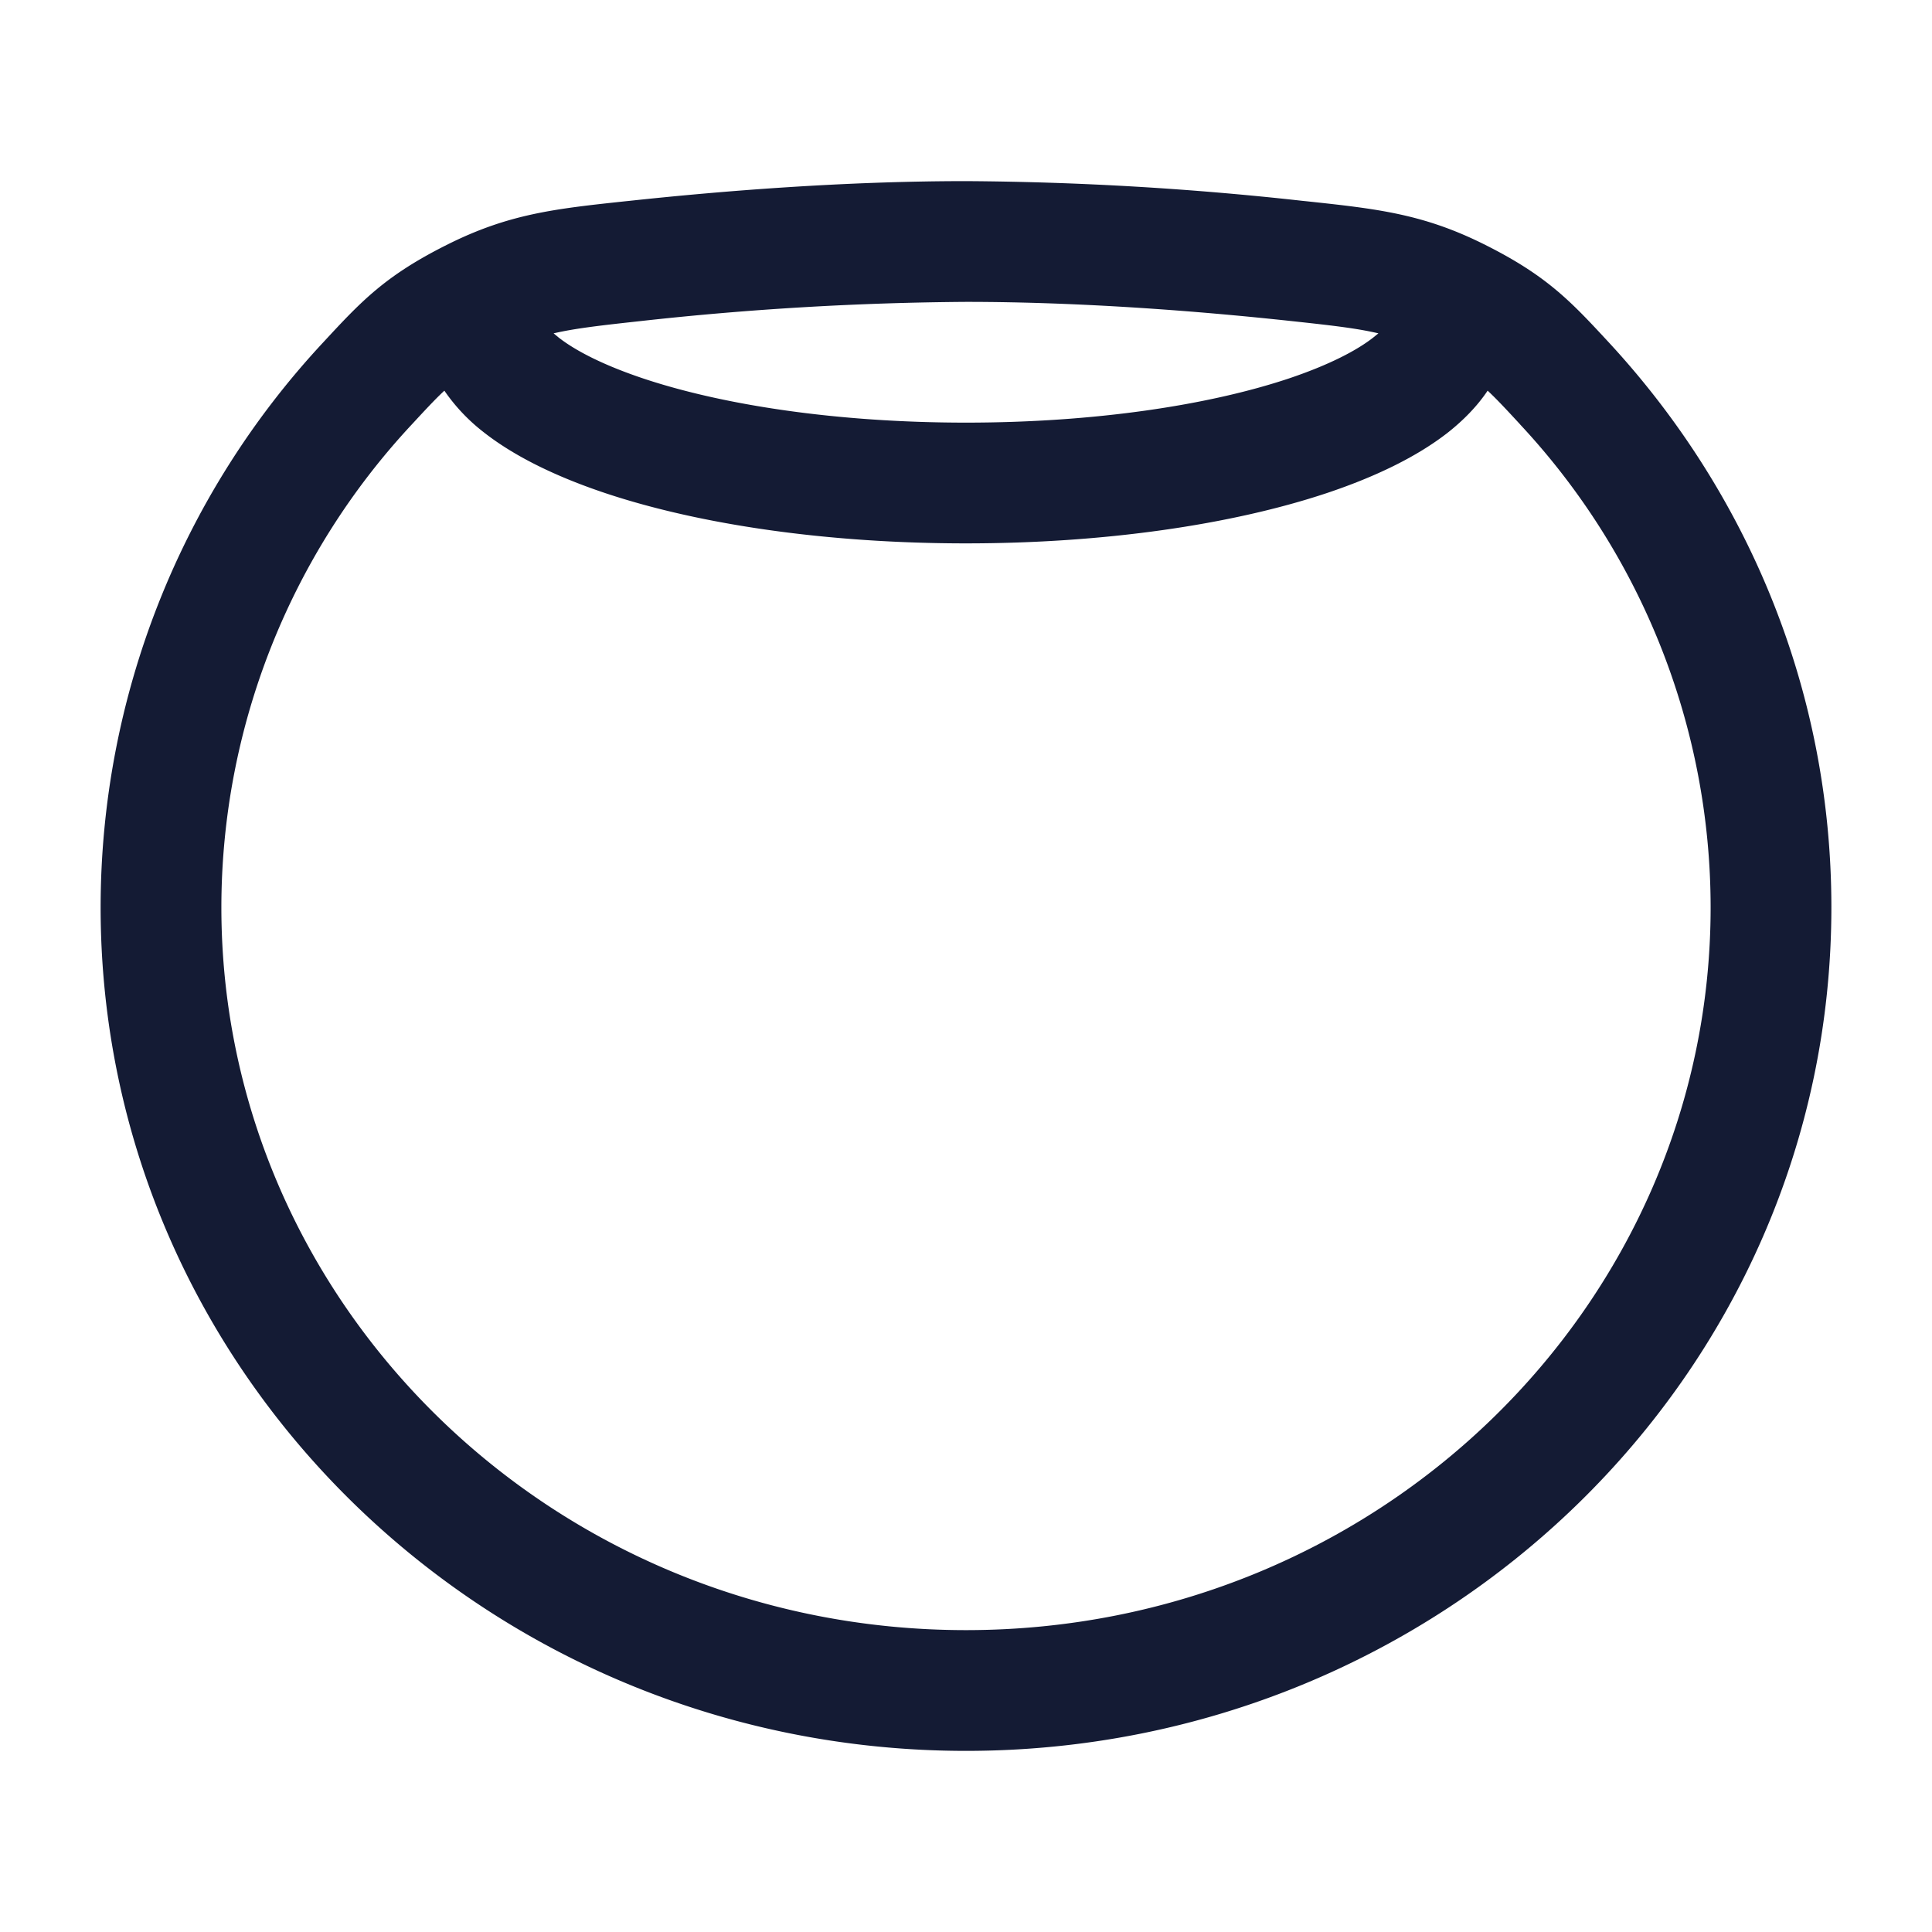 <svg xmlns="http://www.w3.org/2000/svg" width="24" height="24" fill="none"><path fill="#141B34" fill-rule="evenodd" d="M7.98 3.986A39 39 0 0 1 12 3.75c1.452 0 2.912.117 4.02.236.501.054.827.09 1.103.155l-.059.048c-.21.166-.56.347-1.058.514-.991.33-2.407.547-4.006.547s-3.015-.217-4.005-.547c-.5-.167-.85-.348-1.06-.514l-.058-.048c.276-.064.602-.1 1.103-.155m-2.46.867c-.118.11-.239.241-.4.415l-.001.001A8.8 8.8 0 0 0 2.75 11.27c0 4.94 4.122 8.98 9.25 8.98s9.25-4.04 9.25-8.98a8.8 8.8 0 0 0-2.369-6l-.001-.002c-.161-.174-.282-.305-.4-.415-.136.203-.31.374-.487.515-.398.313-.927.562-1.513.758-1.181.393-2.765.624-4.48.624s-3.299-.23-4.48-.624c-.586-.196-1.115-.445-1.513-.758a2.3 2.3 0 0 1-.487-.515M12 2.25c-1.525 0-3.043.123-4.18.245l-.049.005c-.878.094-1.454.156-2.223.543-.768.385-1.064.704-1.53 1.207a10.3 10.3 0 0 0-2.768 7.02c0 5.807 4.832 10.48 10.75 10.48s10.75-4.673 10.75-10.48c0-2.702-1.05-5.165-2.768-7.02-.466-.503-.762-.822-1.53-1.207-.769-.387-1.346-.449-2.223-.543l-.049-.005A40 40 0 0 0 12 2.25" clip-rule="evenodd"/></svg>